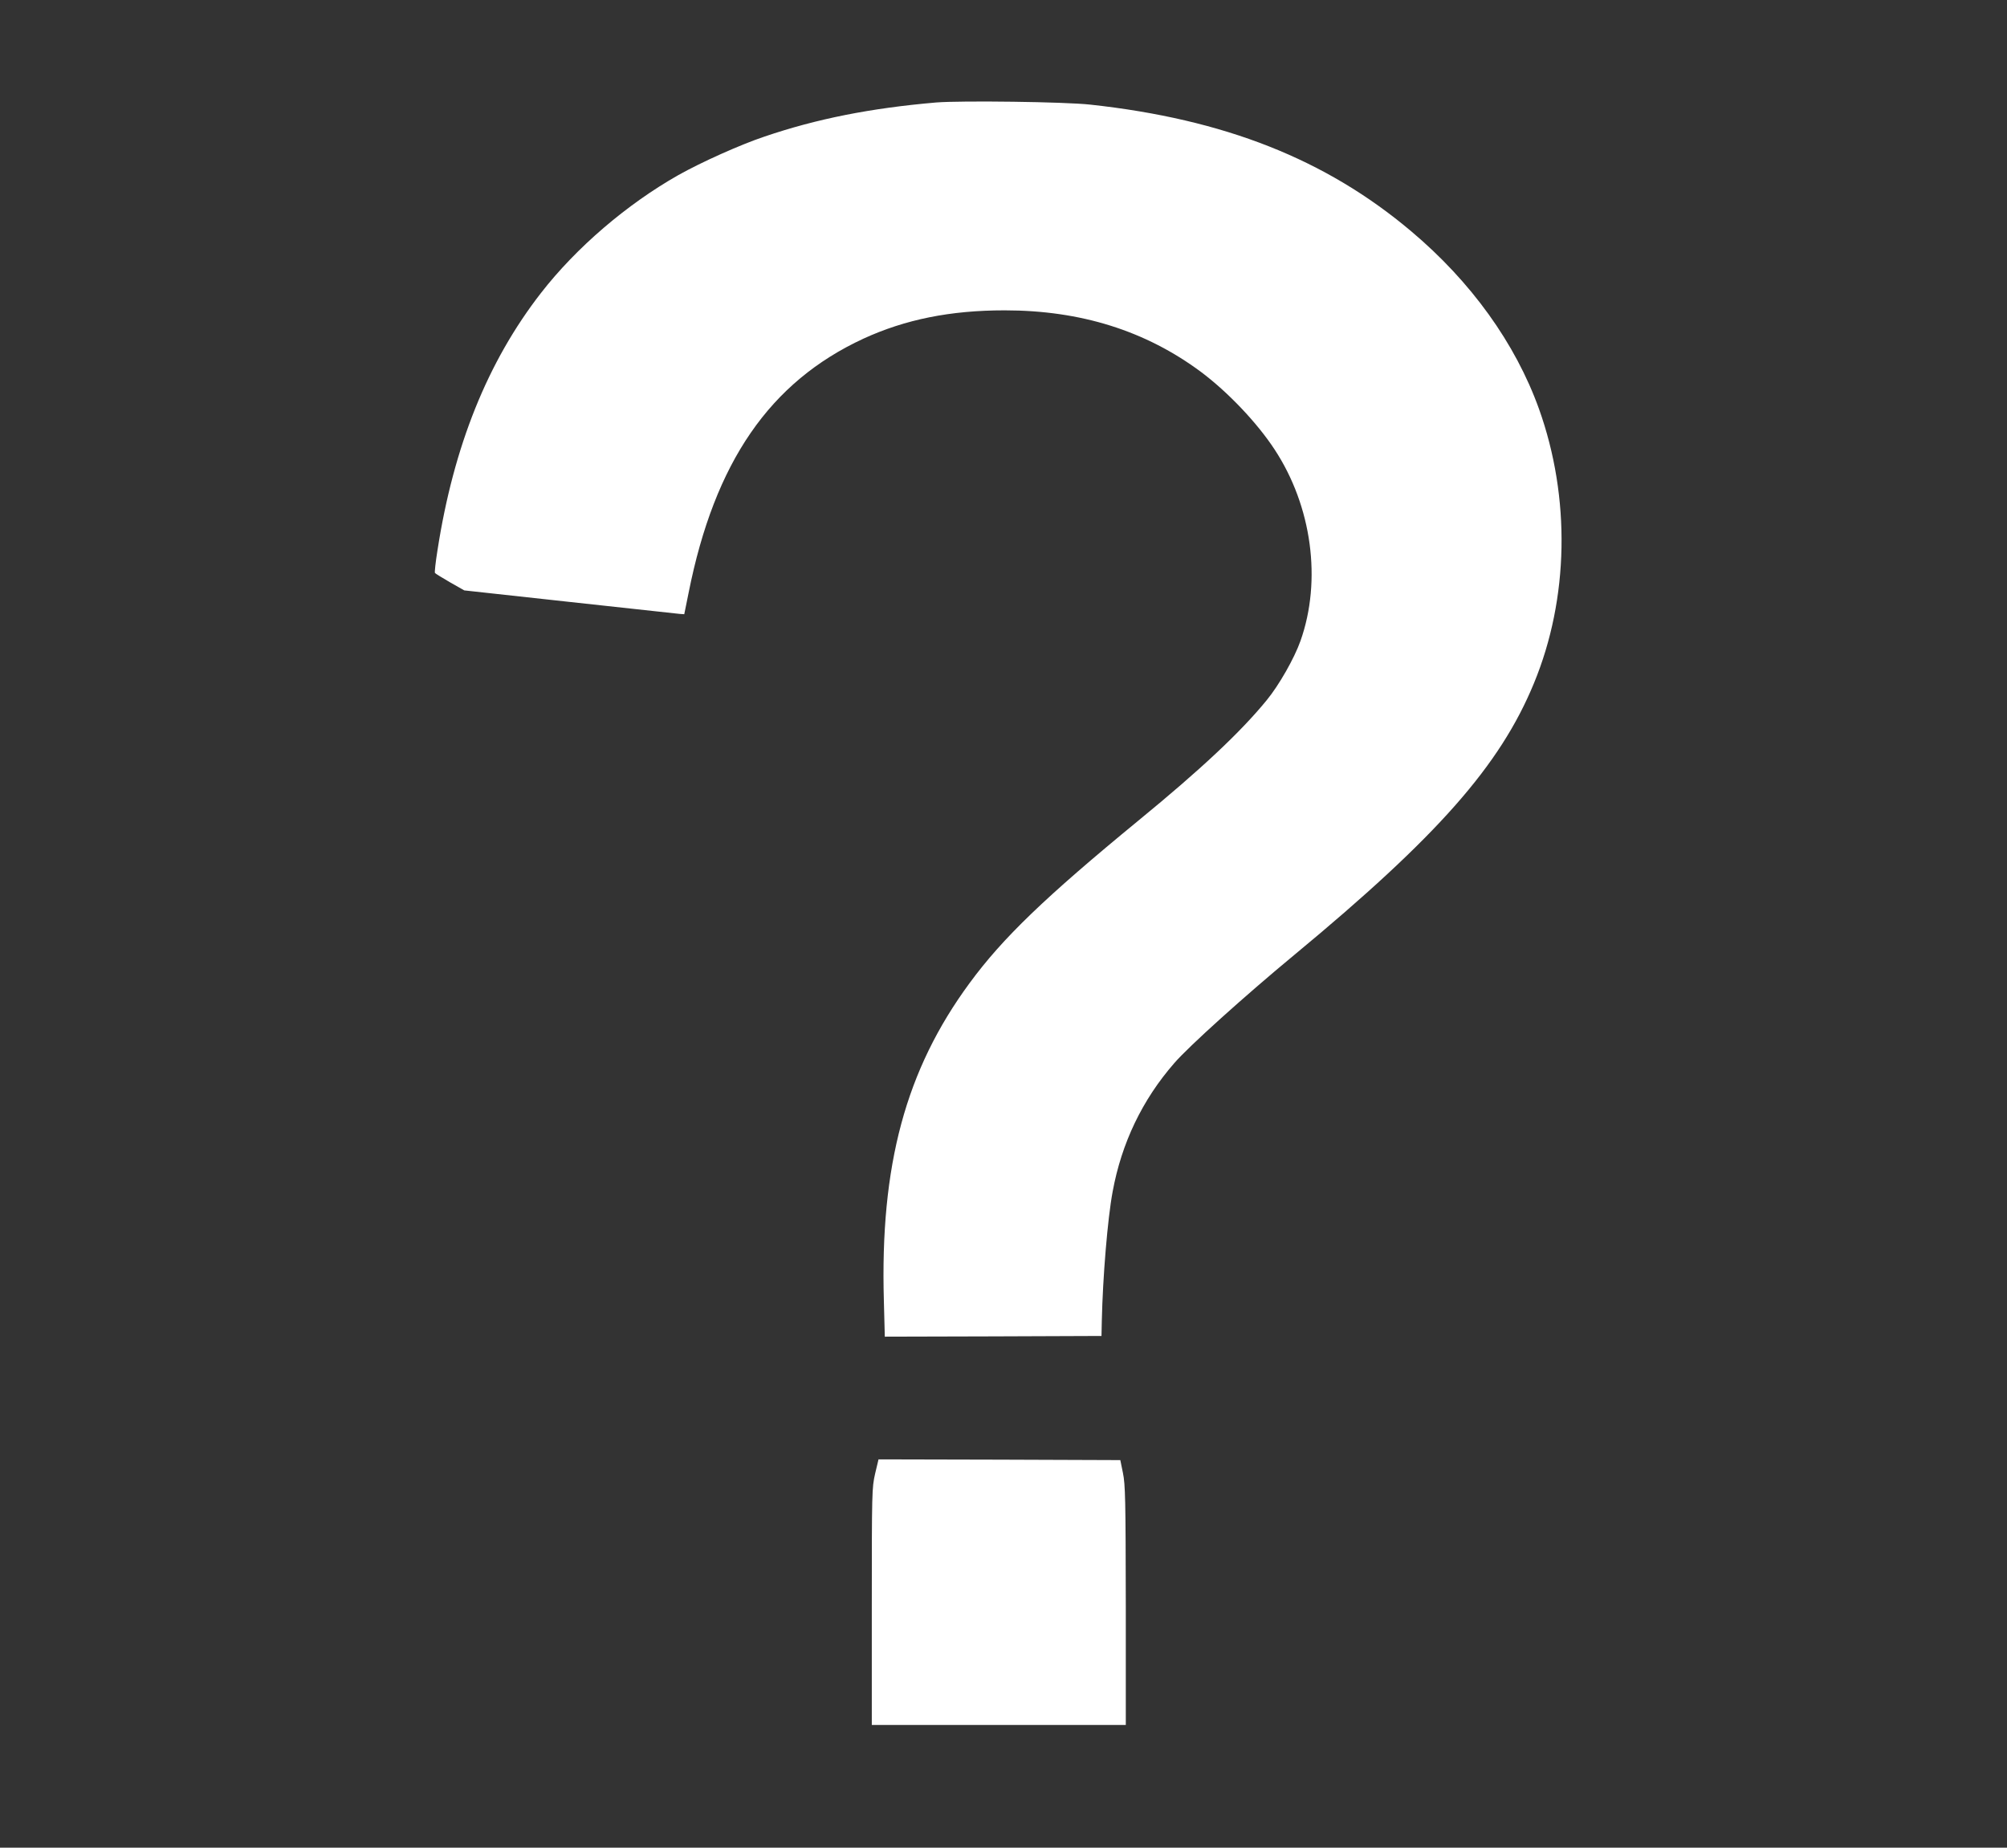<svg width="63" height="58" viewBox="0 0 63 58" fill="none" xmlns="http://www.w3.org/2000/svg">
<rect x="0" y="0" width="63" height="58" fill="#333333" stroke="none"/>
<path d="M29.384 3.217C27.331 3.394 25.638 3.729 23.999 4.287C23.241 4.54 22.011 5.093 21.292 5.497C19.678 6.412 18.088 7.771 16.98 9.199C15.307 11.351 14.239 14.002 13.732 17.278C13.673 17.645 13.639 17.962 13.653 17.985C13.668 18.007 13.885 18.139 14.126 18.279L14.574 18.533L17.881 18.895C19.702 19.095 21.253 19.262 21.336 19.271L21.479 19.281L21.617 18.601C22.434 14.5 24.166 11.99 27.105 10.63C28.419 10.028 29.827 9.742 31.535 9.742C33.922 9.742 35.959 10.381 37.702 11.677C38.543 12.307 39.459 13.268 40.01 14.11C41.181 15.891 41.496 18.22 40.822 20.119C40.63 20.663 40.148 21.51 39.764 21.977C38.947 22.978 37.702 24.147 35.733 25.76C32.804 28.166 31.475 29.444 30.437 30.858C28.429 33.586 27.622 36.576 27.745 40.84L27.774 41.959L31.175 41.95L34.576 41.937L34.586 41.461C34.616 40.093 34.768 38.248 34.926 37.406C35.206 35.883 35.856 34.524 36.86 33.373C37.323 32.838 39.08 31.257 40.63 29.974C45.129 26.25 47.088 24.029 48.151 21.447C49.248 18.791 49.307 15.624 48.308 12.833C47.57 10.78 46.177 8.841 44.292 7.255C41.614 4.998 38.435 3.743 34.232 3.285C33.434 3.195 30.156 3.154 29.384 3.217Z" fill="white"/>
<path d="M27.469 46.264C27.37 46.708 27.366 46.812 27.366 50.433V54.148H31.352H35.339V50.397C35.334 47.043 35.324 46.608 35.25 46.241L35.167 45.834L31.372 45.82L27.577 45.811L27.469 46.264Z" fill="white"/>
</svg>
